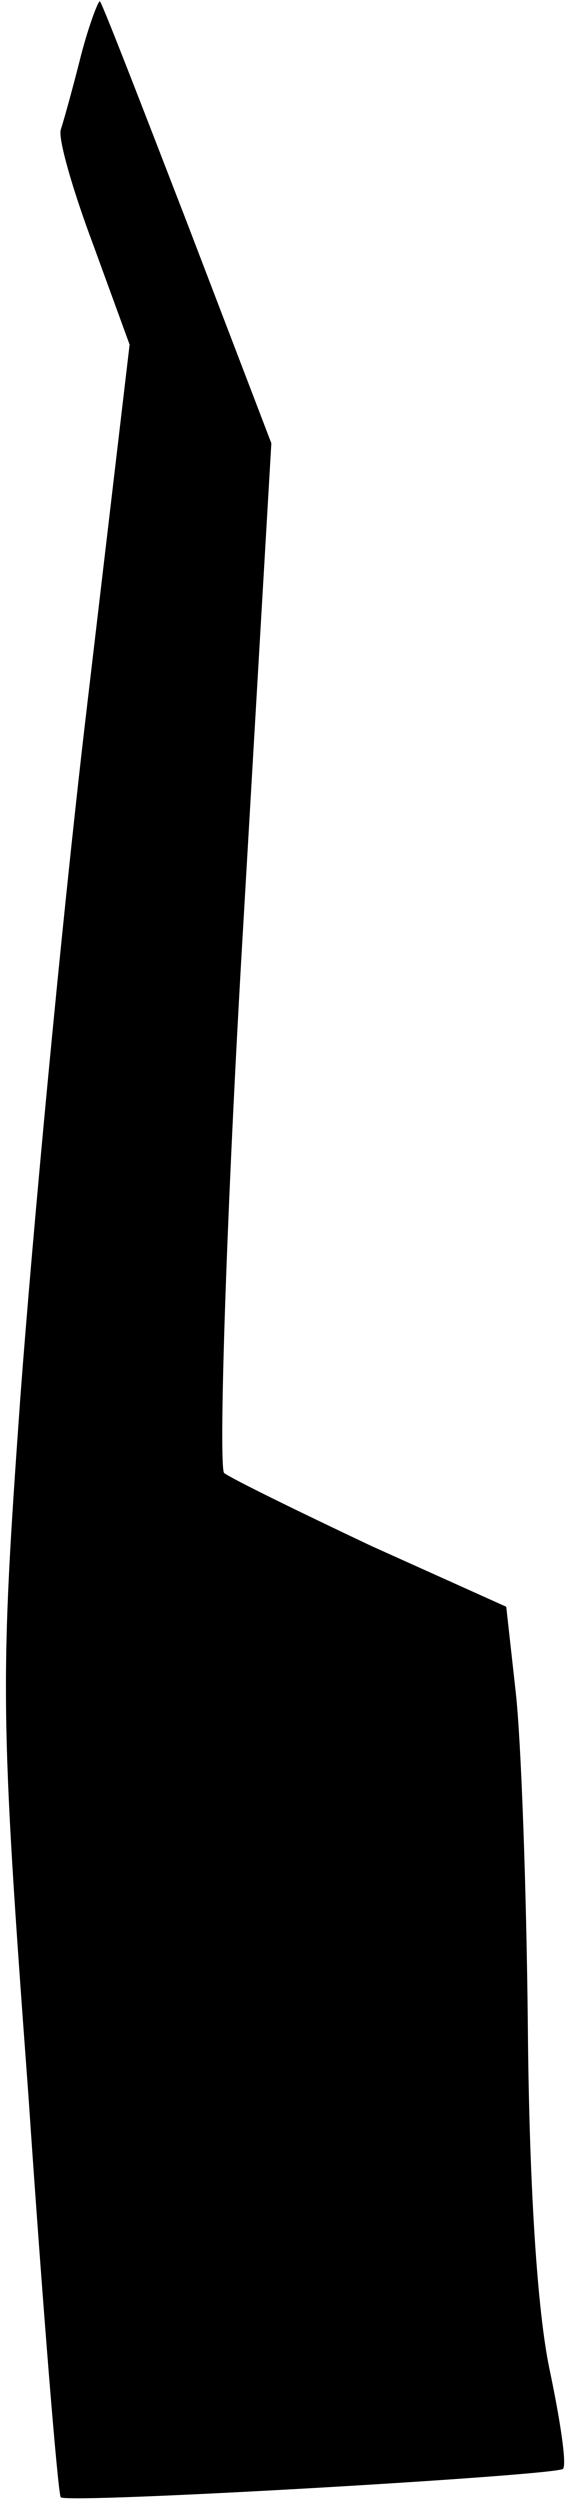 <?xml version="1.0" standalone="no"?>
<!DOCTYPE svg PUBLIC "-//W3C//DTD SVG 20010904//EN"
 "http://www.w3.org/TR/2001/REC-SVG-20010904/DTD/svg10.dtd">
<svg version="1.0" xmlns="http://www.w3.org/2000/svg"
 width="42pt" height="185pt" viewBox="0 0 42 185"
 preserveAspectRatio="xMidYMid meet">
<g transform="translate(0,185) scale(0.1,-0.1)"
fill="#000000" stroke="none">
<path fill="#000000" stroke="none" d="M60 1809 c-6 -24 -13 -49 -15 -55 -2
-7 9 -45 24 -85 l27 -74 -33 -280 c-18 -154 -39 -379 -48 -500 -15 -211 -15
-231 6 -515 11 -162 22 -296 24 -298 5 -5 366 16 372 21 3 3 -2 36 -10 74 -9
43 -15 135 -16 253 -1 102 -5 213 -9 248 l-7 63 -100 45 c-55 26 -104 50 -109
54 -4 5 1 176 13 385 l22 377 -62 162 c-34 88 -63 163 -65 165 -1 1 -8 -17
-14 -40z"/>
</g>
</svg>

